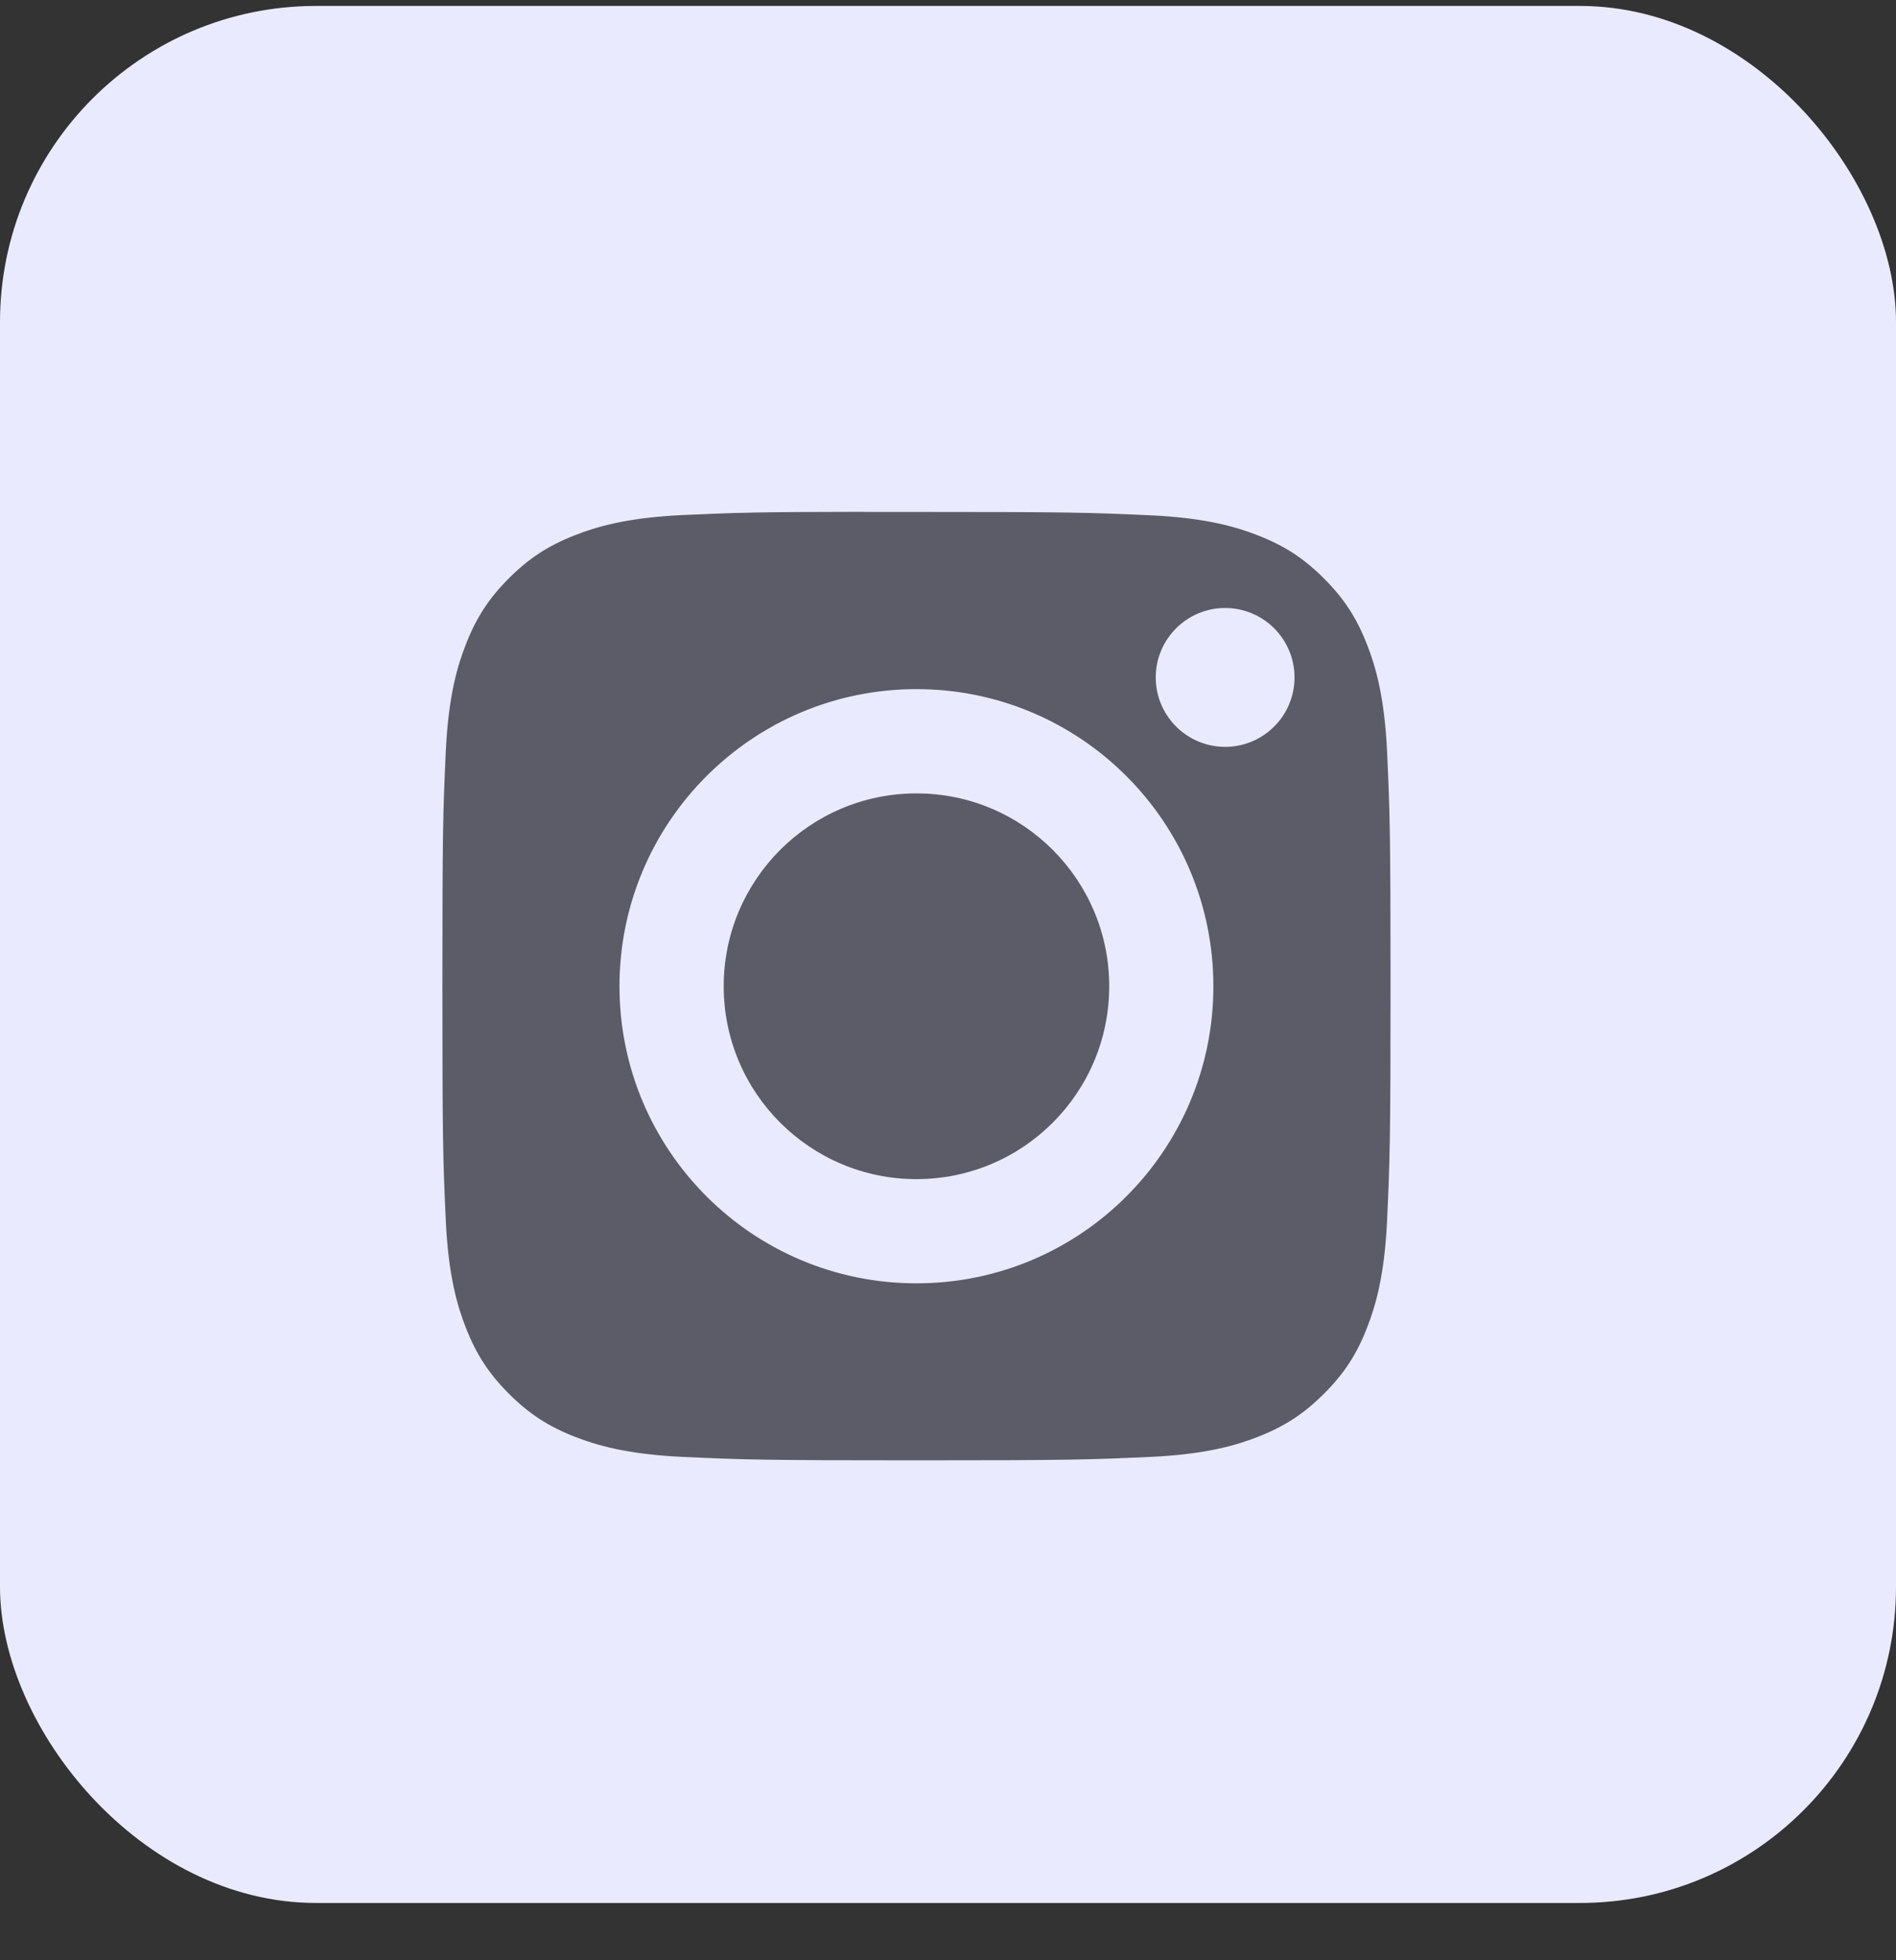 <svg width="30" height="31" viewBox="0 0 30 31" fill="none" xmlns="http://www.w3.org/2000/svg">
<rect x="0" y="0" width="30" height="31" fill="#333333" stroke="none"/>
<rect y="0.094" width="30" height="30" rx="5" fill="#EAEAFF"/>
<path fill-rule="evenodd" clip-rule="evenodd" d="M13.68 8.096C13.84 8.096 14.011 8.096 14.196 8.096L14.501 8.096C16.944 8.096 17.234 8.105 18.198 8.149C19.09 8.189 19.575 8.339 19.897 8.464C20.324 8.63 20.629 8.828 20.949 9.148C21.269 9.468 21.467 9.773 21.633 10.2C21.759 10.523 21.908 11.007 21.948 11.899C21.992 12.863 22.002 13.153 22.002 15.595C22.002 18.037 21.992 18.327 21.948 19.291C21.908 20.183 21.759 20.668 21.633 20.99C21.468 21.417 21.269 21.721 20.949 22.041C20.628 22.361 20.324 22.559 19.897 22.725C19.575 22.851 19.09 23 18.198 23.04C17.234 23.084 16.944 23.094 14.501 23.094C12.058 23.094 11.768 23.084 10.804 23.04C9.912 22.999 9.427 22.85 9.105 22.725C8.678 22.559 8.373 22.361 8.052 22.041C7.732 21.72 7.534 21.416 7.368 20.989C7.242 20.667 7.093 20.183 7.053 19.29C7.009 18.326 7 18.036 7 15.593C7 13.149 7.009 12.861 7.053 11.896C7.093 11.004 7.242 10.52 7.368 10.198C7.534 9.771 7.732 9.466 8.052 9.145C8.373 8.825 8.678 8.627 9.105 8.461C9.427 8.335 9.912 8.186 10.804 8.145C11.648 8.107 11.975 8.096 13.68 8.094V8.096ZM19.385 9.615C18.779 9.615 18.287 10.107 18.287 10.713C18.287 11.319 18.779 11.811 19.385 11.811C19.991 11.811 20.483 11.319 20.483 10.713C20.483 10.107 19.991 9.615 19.385 9.615ZM9.802 15.597C9.802 13.002 11.906 10.898 14.501 10.898C17.096 10.898 19.199 13.002 19.199 15.597C19.199 18.192 17.096 20.295 14.501 20.295C11.906 20.295 9.802 18.192 9.802 15.597Z" fill="#5C5C68"/>
<path d="M14.501 12.547C16.186 12.547 17.551 13.913 17.551 15.597C17.551 17.282 16.186 18.647 14.501 18.647C12.817 18.647 11.451 17.282 11.451 15.597C11.451 13.913 12.817 12.547 14.501 12.547Z" fill="#5C5C68"/>
</svg>

